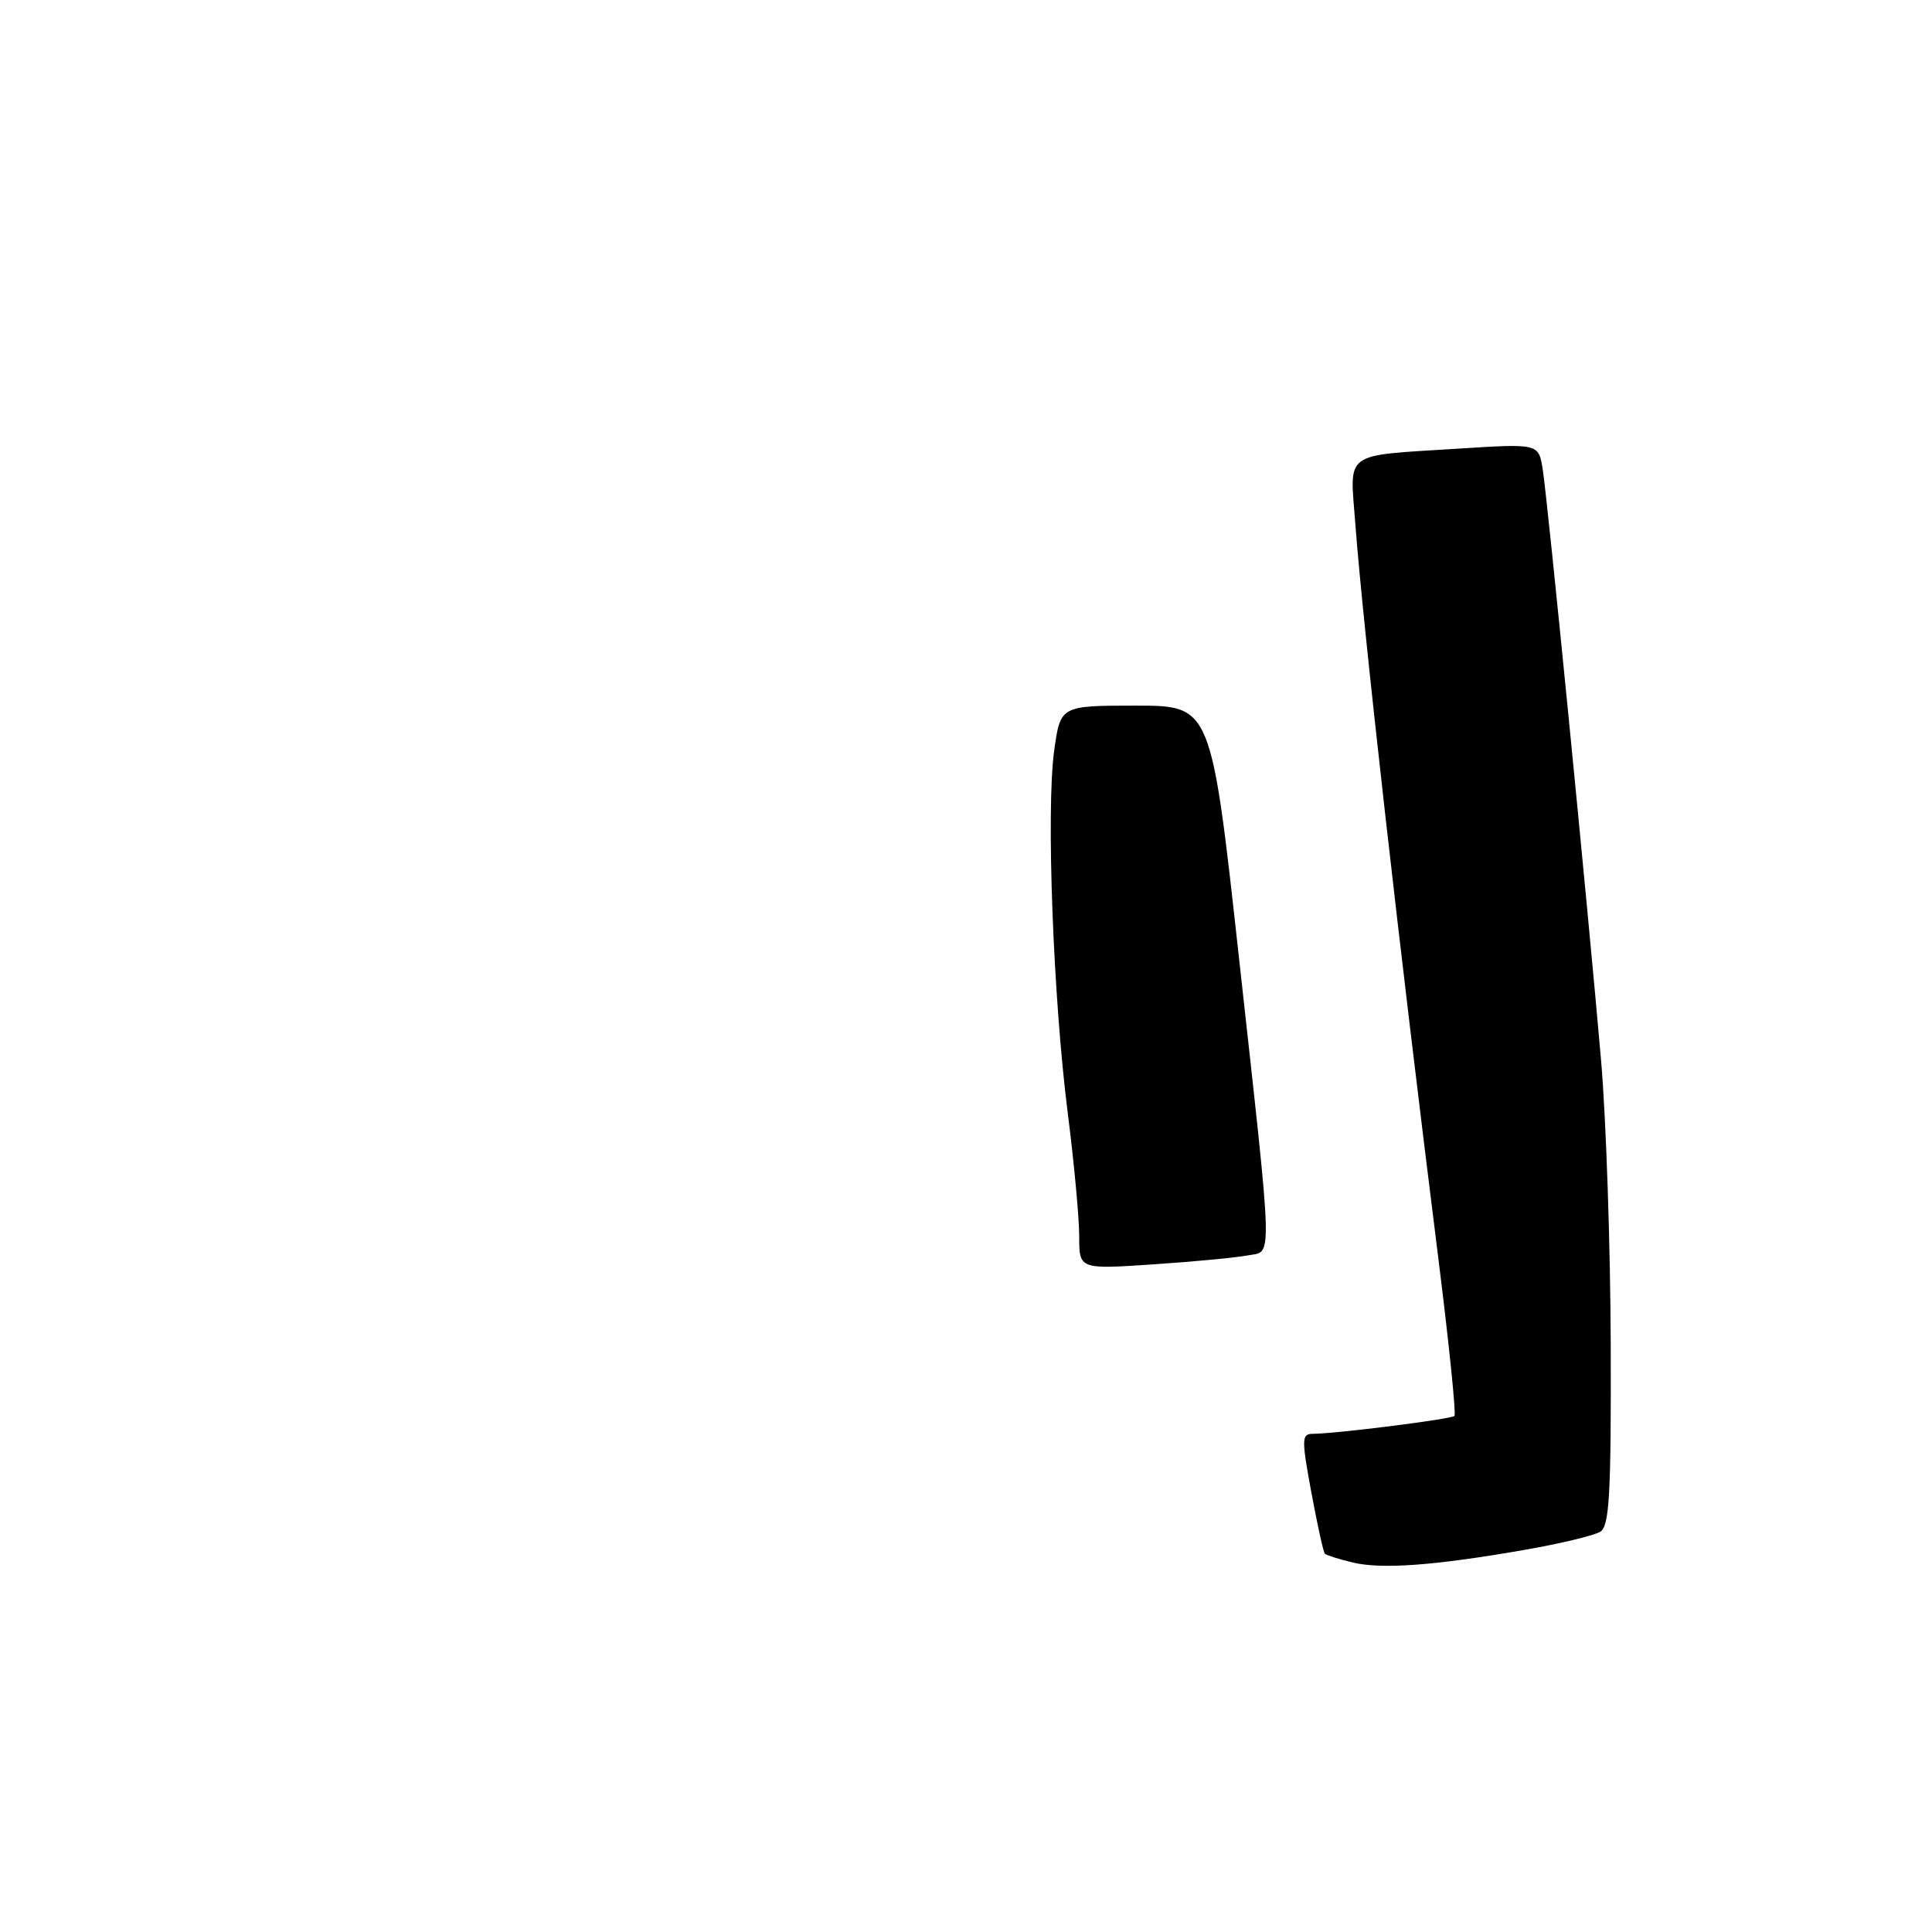 <?xml version="1.0" encoding="UTF-8" standalone="no"?>
<!DOCTYPE svg PUBLIC "-//W3C//DTD SVG 1.1//EN" "http://www.w3.org/Graphics/SVG/1.1/DTD/svg11.dtd" >
<svg xmlns="http://www.w3.org/2000/svg" xmlns:xlink="http://www.w3.org/1999/xlink" version="1.1" viewBox="0 0 256 256">
 <g >
 <path fill="currentColor"
d=" M 202.05 205.36 C 206.75 204.54 211.25 203.46 212.05 202.96 C 213.25 202.22 213.49 198.04 213.43 178.28 C 213.39 165.20 212.82 148.20 212.15 140.50 C 210.42 120.45 205.06 66.12 204.41 62.14 C 203.87 58.77 203.87 58.77 193.18 59.45 C 177.81 60.43 178.86 59.67 179.58 69.32 C 180.58 82.82 185.43 125.74 190.60 166.84 C 192.00 178.03 192.96 187.38 192.72 187.62 C 192.28 188.05 177.01 189.98 173.91 189.99 C 172.47 190.00 172.46 190.73 173.76 197.75 C 174.55 202.01 175.35 205.66 175.55 205.87 C 175.74 206.07 177.38 206.59 179.20 207.03 C 183.05 207.97 190.09 207.45 202.05 205.36 Z  M 165.25 166.36 C 168.68 165.71 168.76 168.51 164.18 127.00 C 160.49 93.50 160.49 93.50 150.50 93.50 C 140.51 93.50 140.51 93.50 139.68 99.50 C 138.61 107.30 139.55 132.27 141.48 147.46 C 142.32 154.04 143.00 161.40 143.00 163.81 C 143.00 168.19 143.00 168.19 152.75 167.54 C 158.11 167.18 163.74 166.65 165.25 166.36 Z "/>
</g>
</svg>